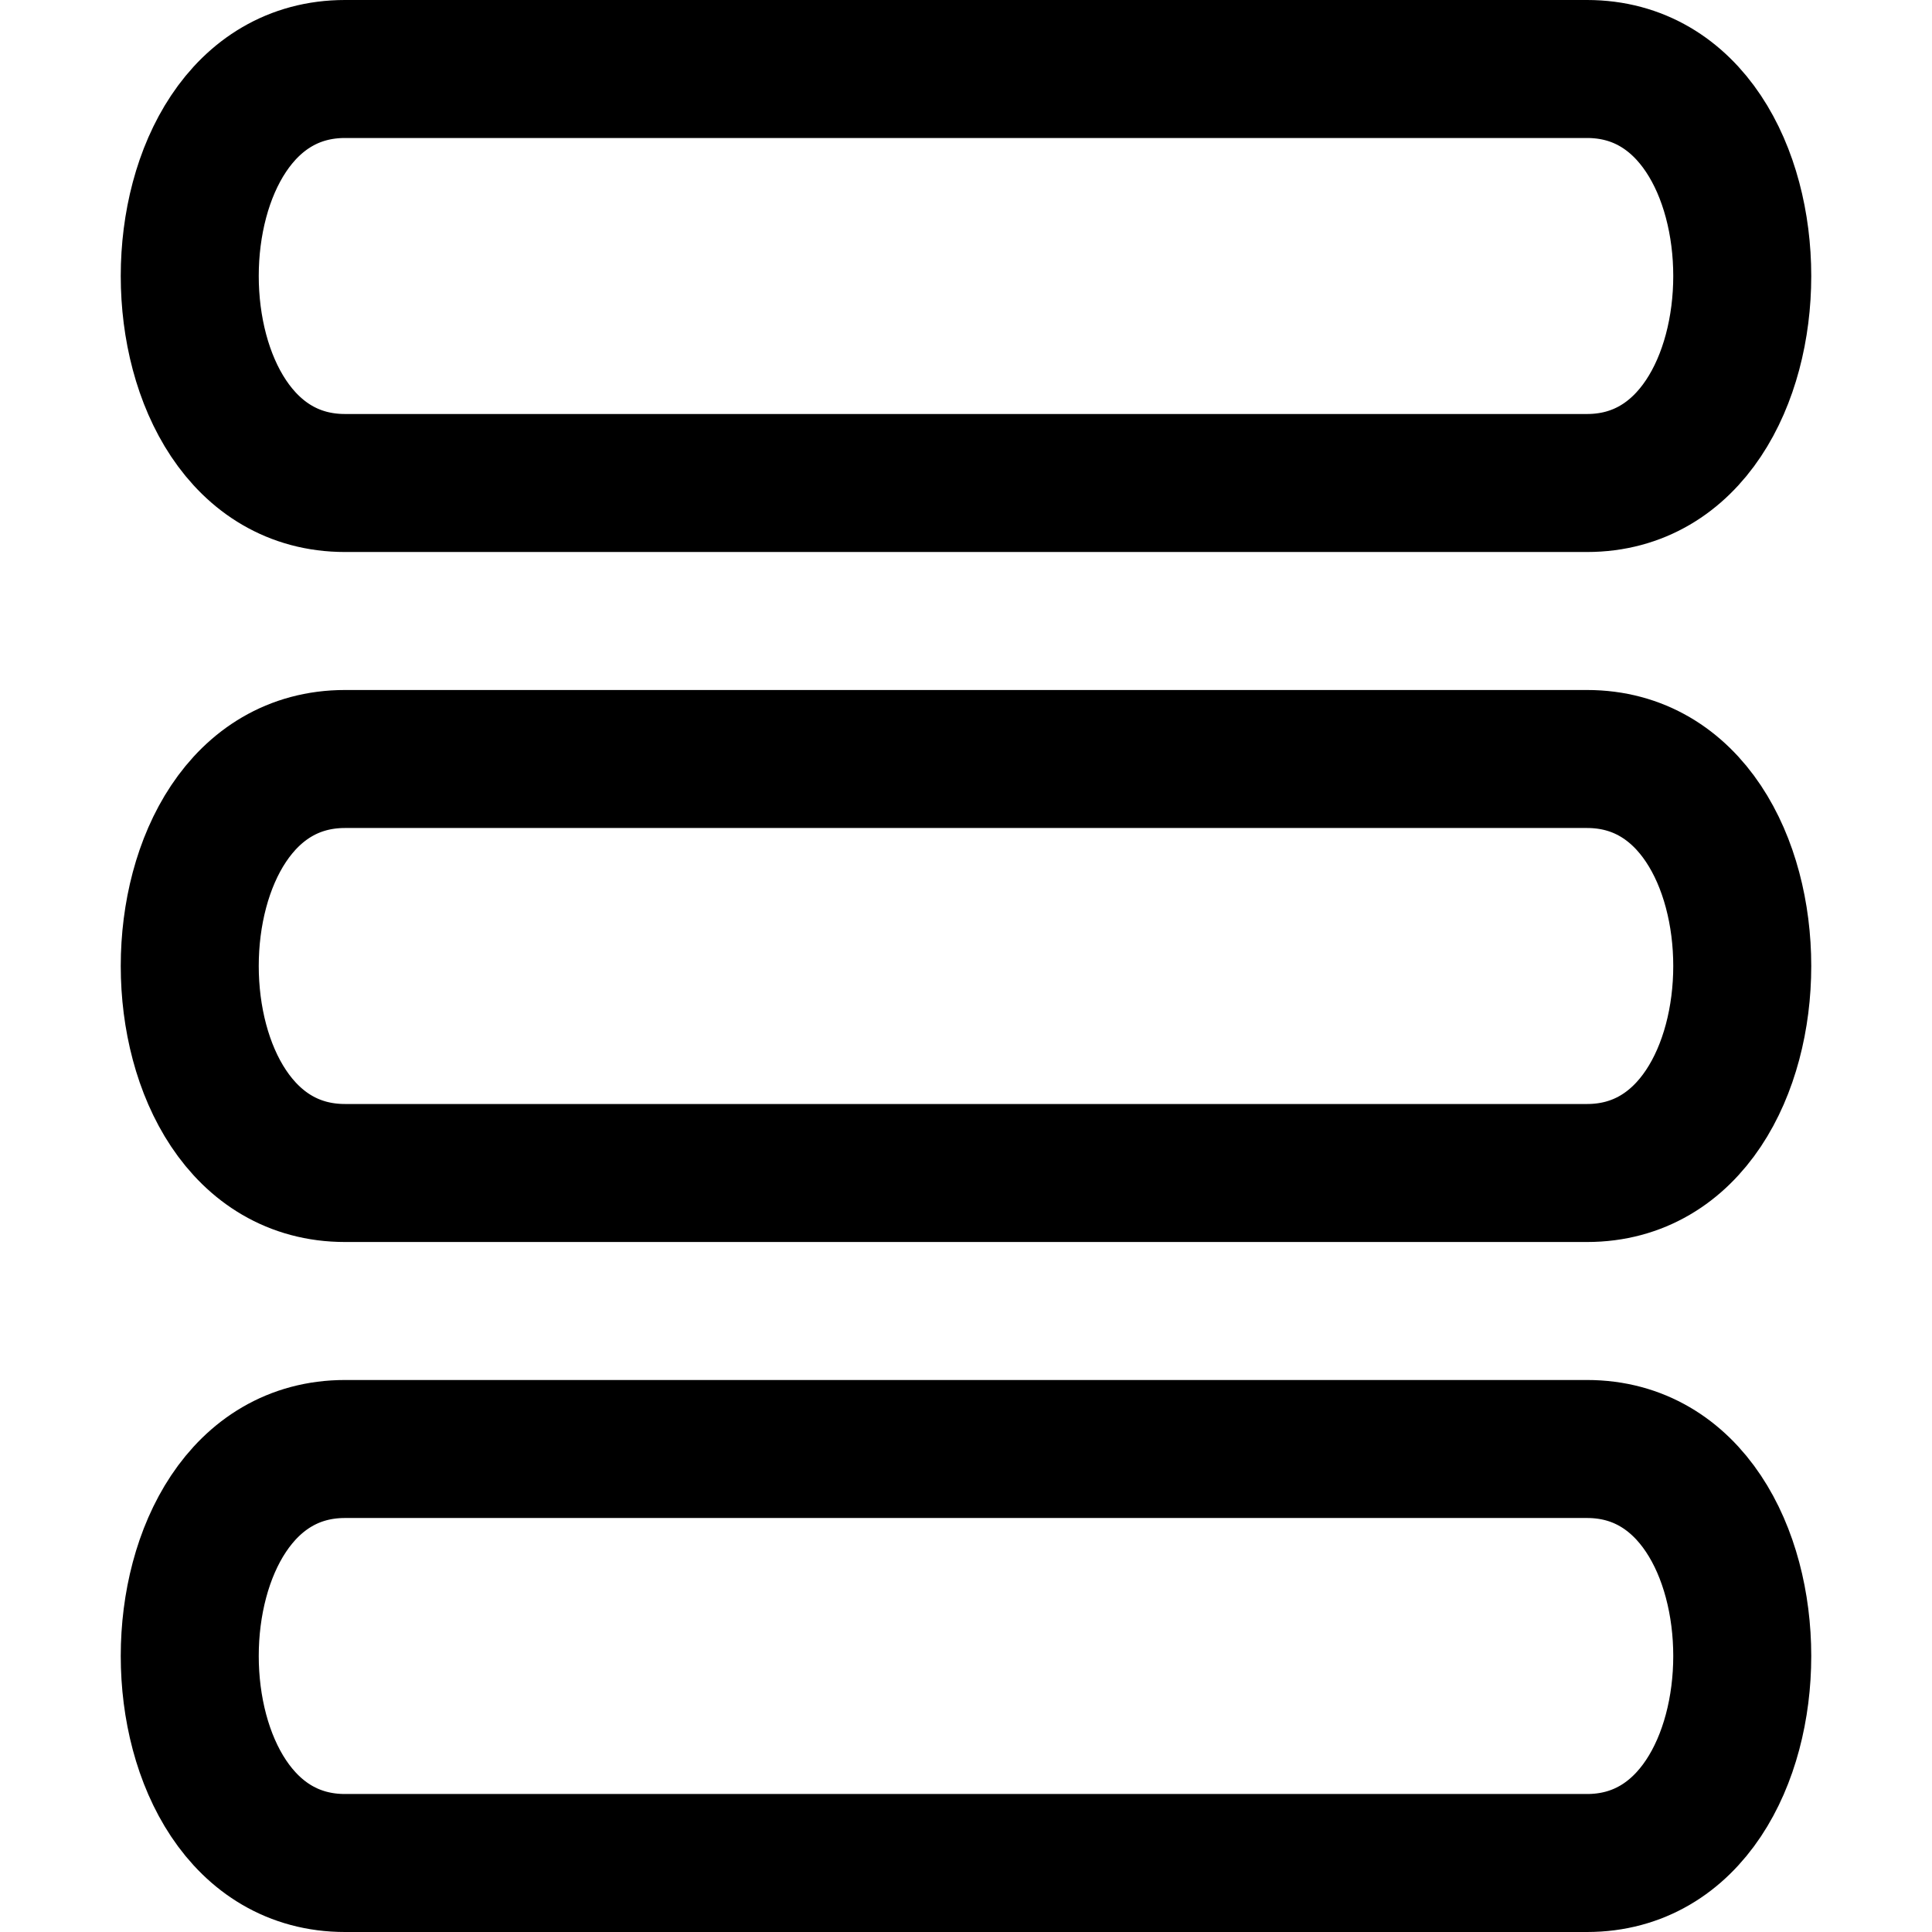 <?xml version="1.0" encoding="UTF-8" standalone="no"?>
<svg
   xmlns:dc="http://purl.org/dc/elements/1.1/"
   xmlns:cc="http://creativecommons.org/ns#"
   xmlns:rdf="http://www.w3.org/1999/02/22-rdf-syntax-ns#"
   xmlns:svg="http://www.w3.org/2000/svg"
   xmlns="http://www.w3.org/2000/svg"
   xmlns:sodipodi="http://sodipodi.sourceforge.net/DTD/sodipodi-0.dtd"
   xmlns:inkscape="http://www.inkscape.org/namespaces/inkscape"
   sodipodi:docname="declicons.svg"
   inkscape:version="1.0 (4035a4fb49, 2020-05-01)"
   id="svg8"
   version="1.1"
   viewBox="0 0 28 28"
   height="28"
   width="28">
  <defs
     id="defs2" />
  <sodipodi:namedview
     inkscape:window-maximized="1"
     inkscape:window-y="-8"
     inkscape:window-x="-8"
     inkscape:window-height="1017"
     inkscape:window-width="1920"
     showgrid="true"
     inkscape:document-rotation="0"
     inkscape:current-layer="layer5"
     inkscape:document-units="px"
     inkscape:cy="12.716072"
     inkscape:cx="10.801535"
     inkscape:zoom="22.627417"
     inkscape:pageshadow="2"
     inkscape:pageopacity="0.0"
     borderopacity="1.0"
     bordercolor="#666666"
     pagecolor="#ffffff"
     id="base">
    <inkscape:grid
       originy="14"
       originx="14"
       spacingy="2"
       spacingx="2"
       empspacing="4"
       id="grid833"
       type="xygrid" />
    <inkscape:grid
       spacingy="1"
       spacingx="1"
       originy="14"
       originx="14"
       dotted="true"
       empspacing="4"
       id="grid835"
       type="xygrid" />
  </sodipodi:namedview>
  <g
     style="display:none"
     inkscape:label="Module"
     id="layer2"
     inkscape:groupmode="layer">
    <path
       sodipodi:nodetypes="cccccccccccc"
       d="m 27,3 -8,6 m 0,18 V 9 L 1,7 M 19,27 1,25 V 7 L 9,1 27,3 v 18 z"
       style="fill:none;stroke:#000000;stroke-width:2;stroke-linecap:round;stroke-miterlimit:4;stroke-dasharray:none"
       id="path847" />
  </g>
  <g
     style="display:none"
     inkscape:label="Class"
     id="layer3"
     inkscape:groupmode="layer">
    <path
       d="m 8,21 c -4,0 -4,-6 0,-6 4,0 4,6 0,6 z m 15,-5 v 7 H 16 Z M 11,5 v 6 h 6 V 5 Z M 1,1 V 27 H 27 V 1 Z"
       style="fill:none;stroke:#000000;stroke-width:2;stroke-linecap:round;stroke-linejoin:miter;stroke-miterlimit:4;stroke-dasharray:none"
       id="path863" />
  </g>
  <g
     style="display:none"
     inkscape:label="Interface"
     id="layer4"
     inkscape:groupmode="layer">
    <path
       d="M 1,12 V 8 M 1,20 V 16 M 4,27 H 1 v -3 m 11,3 H 8 m 12,0 h -4 m 11,-3 v 3 h -3 m 3,-11 v 4 M 27,8 v 4 M 24,1 h 3 V 4 M 16,1 h 4 M 8,1 h 4 M 1,4 V 1 h 3 m 4,20 c -4,0 -4,-6 0,-6 4,0 4,6 0,6 z m 15,-5 v 7 H 16 Z M 11,5 v 6 h 6 V 5 Z"
       style="fill:none;stroke:#000000;stroke-width:2;stroke-linecap:butt;stroke-linejoin:miter;stroke-miterlimit:4;stroke-dasharray:none;stroke-dashoffset:0"
       id="path914" />
  </g>
  <g
     style="display:none"
     inkscape:label="Function"
     id="layer5"
     inkscape:groupmode="layer">
    <path
       d="m 9,23 6,-2 M 9,17 15,15 M 9,11 V 27 H 19 V 11 M 8,1 5,4 v 7 H 23 V 4 L 20,1 Z"
       style="fill:none;stroke:#000000;stroke-width:2;stroke-linecap:butt;stroke-linejoin:miter;stroke-miterlimit:4;stroke-dasharray:none;stroke-dashoffset:0"
       id="path924" />
  </g>
  <g
     style="display:none"
     inkscape:label="Const"
     id="layer6"
     inkscape:groupmode="layer">
    <path
       sodipodi:nodetypes="ccccc"
       id="path1020"
       d="M 21,7 H 7 L 5,21 h 18 z"
       style="fill:none;stroke:#000000;stroke-width:2;stroke-linecap:butt;stroke-linejoin:miter;stroke-miterlimit:6;stroke-dasharray:none;stroke-dashoffset:0" />
  </g>
  <g
     style="display:none"
     inkscape:label="Global"
     id="layer7"
     inkscape:groupmode="layer">
    <path
       sodipodi:nodetypes="ccccc"
       id="path934"
       d="m 14,5 -9,9 9,9 9,-9 z"
       style="fill:none;stroke:#000000;stroke-width:2;stroke-linecap:butt;stroke-linejoin:miter;stroke-miterlimit:4;stroke-dasharray:none;stroke-dashoffset:0" />
  </g>
  <g
     style="display:none"
     inkscape:label="Enum"
     id="layer8"
     inkscape:groupmode="layer">
    <path
       d="m 14,11 c -4,0 -4,6 0,6 4,0 4,-6 0,-6 z m 0,10 c -4,0 -4,6 0,6 4,0 4,-6 0,-6 z M 14,1 c -4,0 -4,6 0,6 4,0 4,-6 0,-6 z"
       style="fill:none;stroke:#000000;stroke-width:2;stroke-linecap:butt;stroke-linejoin:miter;stroke-miterlimit:4;stroke-dasharray:none;stroke-dashoffset:0"
       id="path949" />
  </g>
  <g
     style="display:none"
     inkscape:label="Method"
     id="layer9"
     inkscape:groupmode="layer">
    <path
       d="m 22,5 -14,7 4,4 -6,7 14,-7 -4,-4 z M 1,1 V 27 H 27 V 1 Z"
       style="fill:none;stroke:#000000;stroke-width:2;stroke-linecap:butt;stroke-linejoin:miter;stroke-miterlimit:6;stroke-dasharray:none;stroke-dashoffset:0"
       id="path981" />
  </g>
  <g
     style="display:none"
     inkscape:label="Property"
     id="layer10"
     inkscape:groupmode="layer">
    <path
       d="M 23,5 H 15 L 5,15 v 8 h 8 L 23,13 Z M 1,1 H 27 V 27 H 1 Z"
       style="fill:none;stroke:#000000;stroke-width:2;stroke-linecap:butt;stroke-linejoin:miter;stroke-miterlimit:6;stroke-dasharray:none;stroke-dashoffset:0"
       id="path984" />
  </g>
  <g
     style="display:none"
     inkscape:label="Constructor"
     id="layer11"
     inkscape:groupmode="layer">
    <path
       d="m 9,13 v 4 H 1 M 27,1 V 7 H 19 V 1 Z M 7,7 h 6 V 3 H 7 Z M 1,11 V 27 H 27 V 11 h -8 v 2 H 9 v -2 z"
       style="fill:none;stroke:#000000;stroke-width:2;stroke-linecap:butt;stroke-linejoin:miter;stroke-miterlimit:6;stroke-dasharray:none;stroke-dashoffset:0"
       id="path1000" />
  </g>
  <g
     inkscape:groupmode="layer"
     id="g1005"
     inkscape:label="Class Function"
     style="display:none">
    <path
       sodipodi:nodetypes="ccccccccccccccccccccccc"
       d="m 24,1 h 3 V 27 H 22 M 4,1 H 1 v 26 h 5 m 3,-4 6,-2 M 9,17 15,15 M 9,11 V 27 H 19 V 11 M 8,1 5,4 v 7 H 23 V 4 L 20,1 Z"
       style="fill:none;stroke:#000000;stroke-width:2;stroke-linecap:butt;stroke-linejoin:miter;stroke-miterlimit:6;stroke-dasharray:none;stroke-dashoffset:0"
       id="path1009" />
  </g>
  <g
     inkscape:groupmode="layer"
     id="g1014"
     inkscape:label="Class Const"
     style="display:none">
    <path
       d="M 21,7 H 7 L 5,21 H 23 Z M 1,1 H 27 V 27 H 1 Z"
       style="display:inline;fill:none;stroke:#000000;stroke-width:2;stroke-linecap:butt;stroke-linejoin:miter;stroke-miterlimit:6;stroke-dasharray:none;stroke-dashoffset:0"
       id="path1020-2" />
  </g>
  <g
     inkscape:groupmode="layer"
     id="g1056"
     inkscape:label="Class Global"
     style="display:none">
    <path
       d="M 1,1 H 27 V 27 H 1 Z m 13,4 -9,9 9,9 9,-9 z"
       style="fill:none;stroke:#000000;stroke-width:2;stroke-linecap:butt;stroke-linejoin:miter;stroke-miterlimit:6;stroke-dasharray:none;stroke-dashoffset:0"
       id="path1058" />
  </g>
  <g
     inkscape:groupmode="layer"
     id="g1064"
     inkscape:label="Class Enum"
     style="display:none">
    <path
       d="m 20,1 h 7 V 27 H 20 M 8,1 H 1 v 26 h 7 m 6,-16 c -4,0 -4,6 0,6 4,0 4,-6 0,-6 z m 0,10 c -4,0 -4,6 0,6 4,0 4,-6 0,-6 z M 14,1 c -4,0 -4,6 0,6 4,0 4,-6 0,-6 z"
       style="fill:none;stroke:#000000;stroke-width:2;stroke-linecap:butt;stroke-linejoin:miter;stroke-miterlimit:6;stroke-dasharray:none;stroke-dashoffset:0"
       id="path1068" />
  </g>
  <g
     style="display:none"
     inkscape:label="Field"
     id="layer12"
     inkscape:groupmode="layer">
    <path
       d="m 14,7 c 9,0 9,14 0,14 C 5,21 5,7 14,7 Z M 1,1 H 27 V 27 H 1 Z"
       style="fill:none;stroke:#000000;stroke-width:2;stroke-linecap:butt;stroke-linejoin:miter;stroke-miterlimit:6;stroke-dasharray:none;stroke-dashoffset:0"
       id="path1074" />
  </g>
  <g
     style="display:none;opacity:0.996"
     id="layer1"
     inkscape:groupmode="layer"
     inkscape:label="Document">
    <path
       d="m 17,1 v 8 h 8 M 3,1 V 27 H 25 V 9 L 17,1 Z"
       style="fill:none;stroke:#000000;stroke-width:2;stroke-linecap:round;stroke-miterlimit:4;stroke-dasharray:none"
       id="path839" />
  </g>
  <g
     style="display:inline"
     inkscape:label="Index"
     id="layer13"
     inkscape:groupmode="layer">
    <path
       d="m 5,21 h 18 c 3,0 3,6 0,6 H 5 C 2,27 2,21 5,21 Z M 5,11 h 18 c 3,0 3,6 0,6 H 5 C 2,17 2,11 5,11 Z M 5,1 h 18 c 3,0 3,6 0,6 H 5 C 2,7 2,1 5,1 Z"
       style="fill:none;stroke:#000000;stroke-width:2;stroke-linecap:butt;stroke-linejoin:miter;stroke-miterlimit:6;stroke-dasharray:none;stroke-dashoffset:0"
       id="path1082" />
  </g>
</svg>
